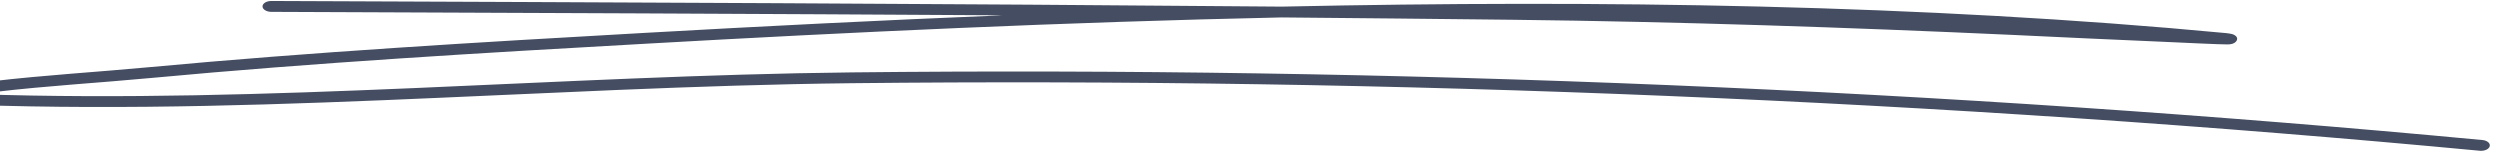 <svg width="171" height="11" viewBox="0 0 171 11" fill="none" xmlns="http://www.w3.org/2000/svg">
<path fill-rule="evenodd" clip-rule="evenodd" d="M68.598 1.048C60.293 1.385 52.084 1.798 44.08 2.25C32.749 2.89 21.422 3.552 10.164 4.599C6.62 4.93 3.021 5.14 -0.5 5.553C-2.711 5.813 -5.643 6.182 -6.027 6.259C-6.228 6.303 -6.316 6.37 -6.345 6.392C-6.544 6.546 -6.508 6.695 -6.395 6.811C-6.35 6.86 -6.236 6.982 -5.918 6.998C15.304 8.129 37.006 5.923 58.254 5.691C95.102 5.294 133.068 6.871 169.623 10.312C169.943 10.34 170.253 10.202 170.297 9.998C170.35 9.799 170.12 9.606 169.801 9.579C133.183 6.132 95.156 4.55 58.236 4.952C38.434 5.167 18.24 7.103 -1.59 6.441C-1.134 6.386 -0.687 6.331 -0.28 6.281C3.228 5.868 6.812 5.664 10.341 5.333C21.576 4.285 32.879 3.623 44.195 2.989C58.236 2.195 72.889 1.511 87.656 1.192C92.939 1.241 98.205 1.291 103.47 1.352C114.861 1.484 126.304 1.87 137.668 2.388C141.09 2.548 144.511 2.714 147.933 2.857C149.067 2.907 151.993 3.05 152.4 3.039C152.906 3.028 153.003 2.763 153.012 2.719C153.039 2.62 153.021 2.482 152.773 2.366C152.746 2.35 152.586 2.294 152.232 2.261C131.57 0.309 109.507 -0.016 87.674 0.453C64.645 0.249 41.527 0.16 18.557 0.067C18.228 0.067 17.959 0.232 17.956 0.436C17.955 0.64 18.22 0.806 18.549 0.811C35.181 0.877 51.898 0.943 68.598 1.048Z" fill="#444D61"/>
</svg>

